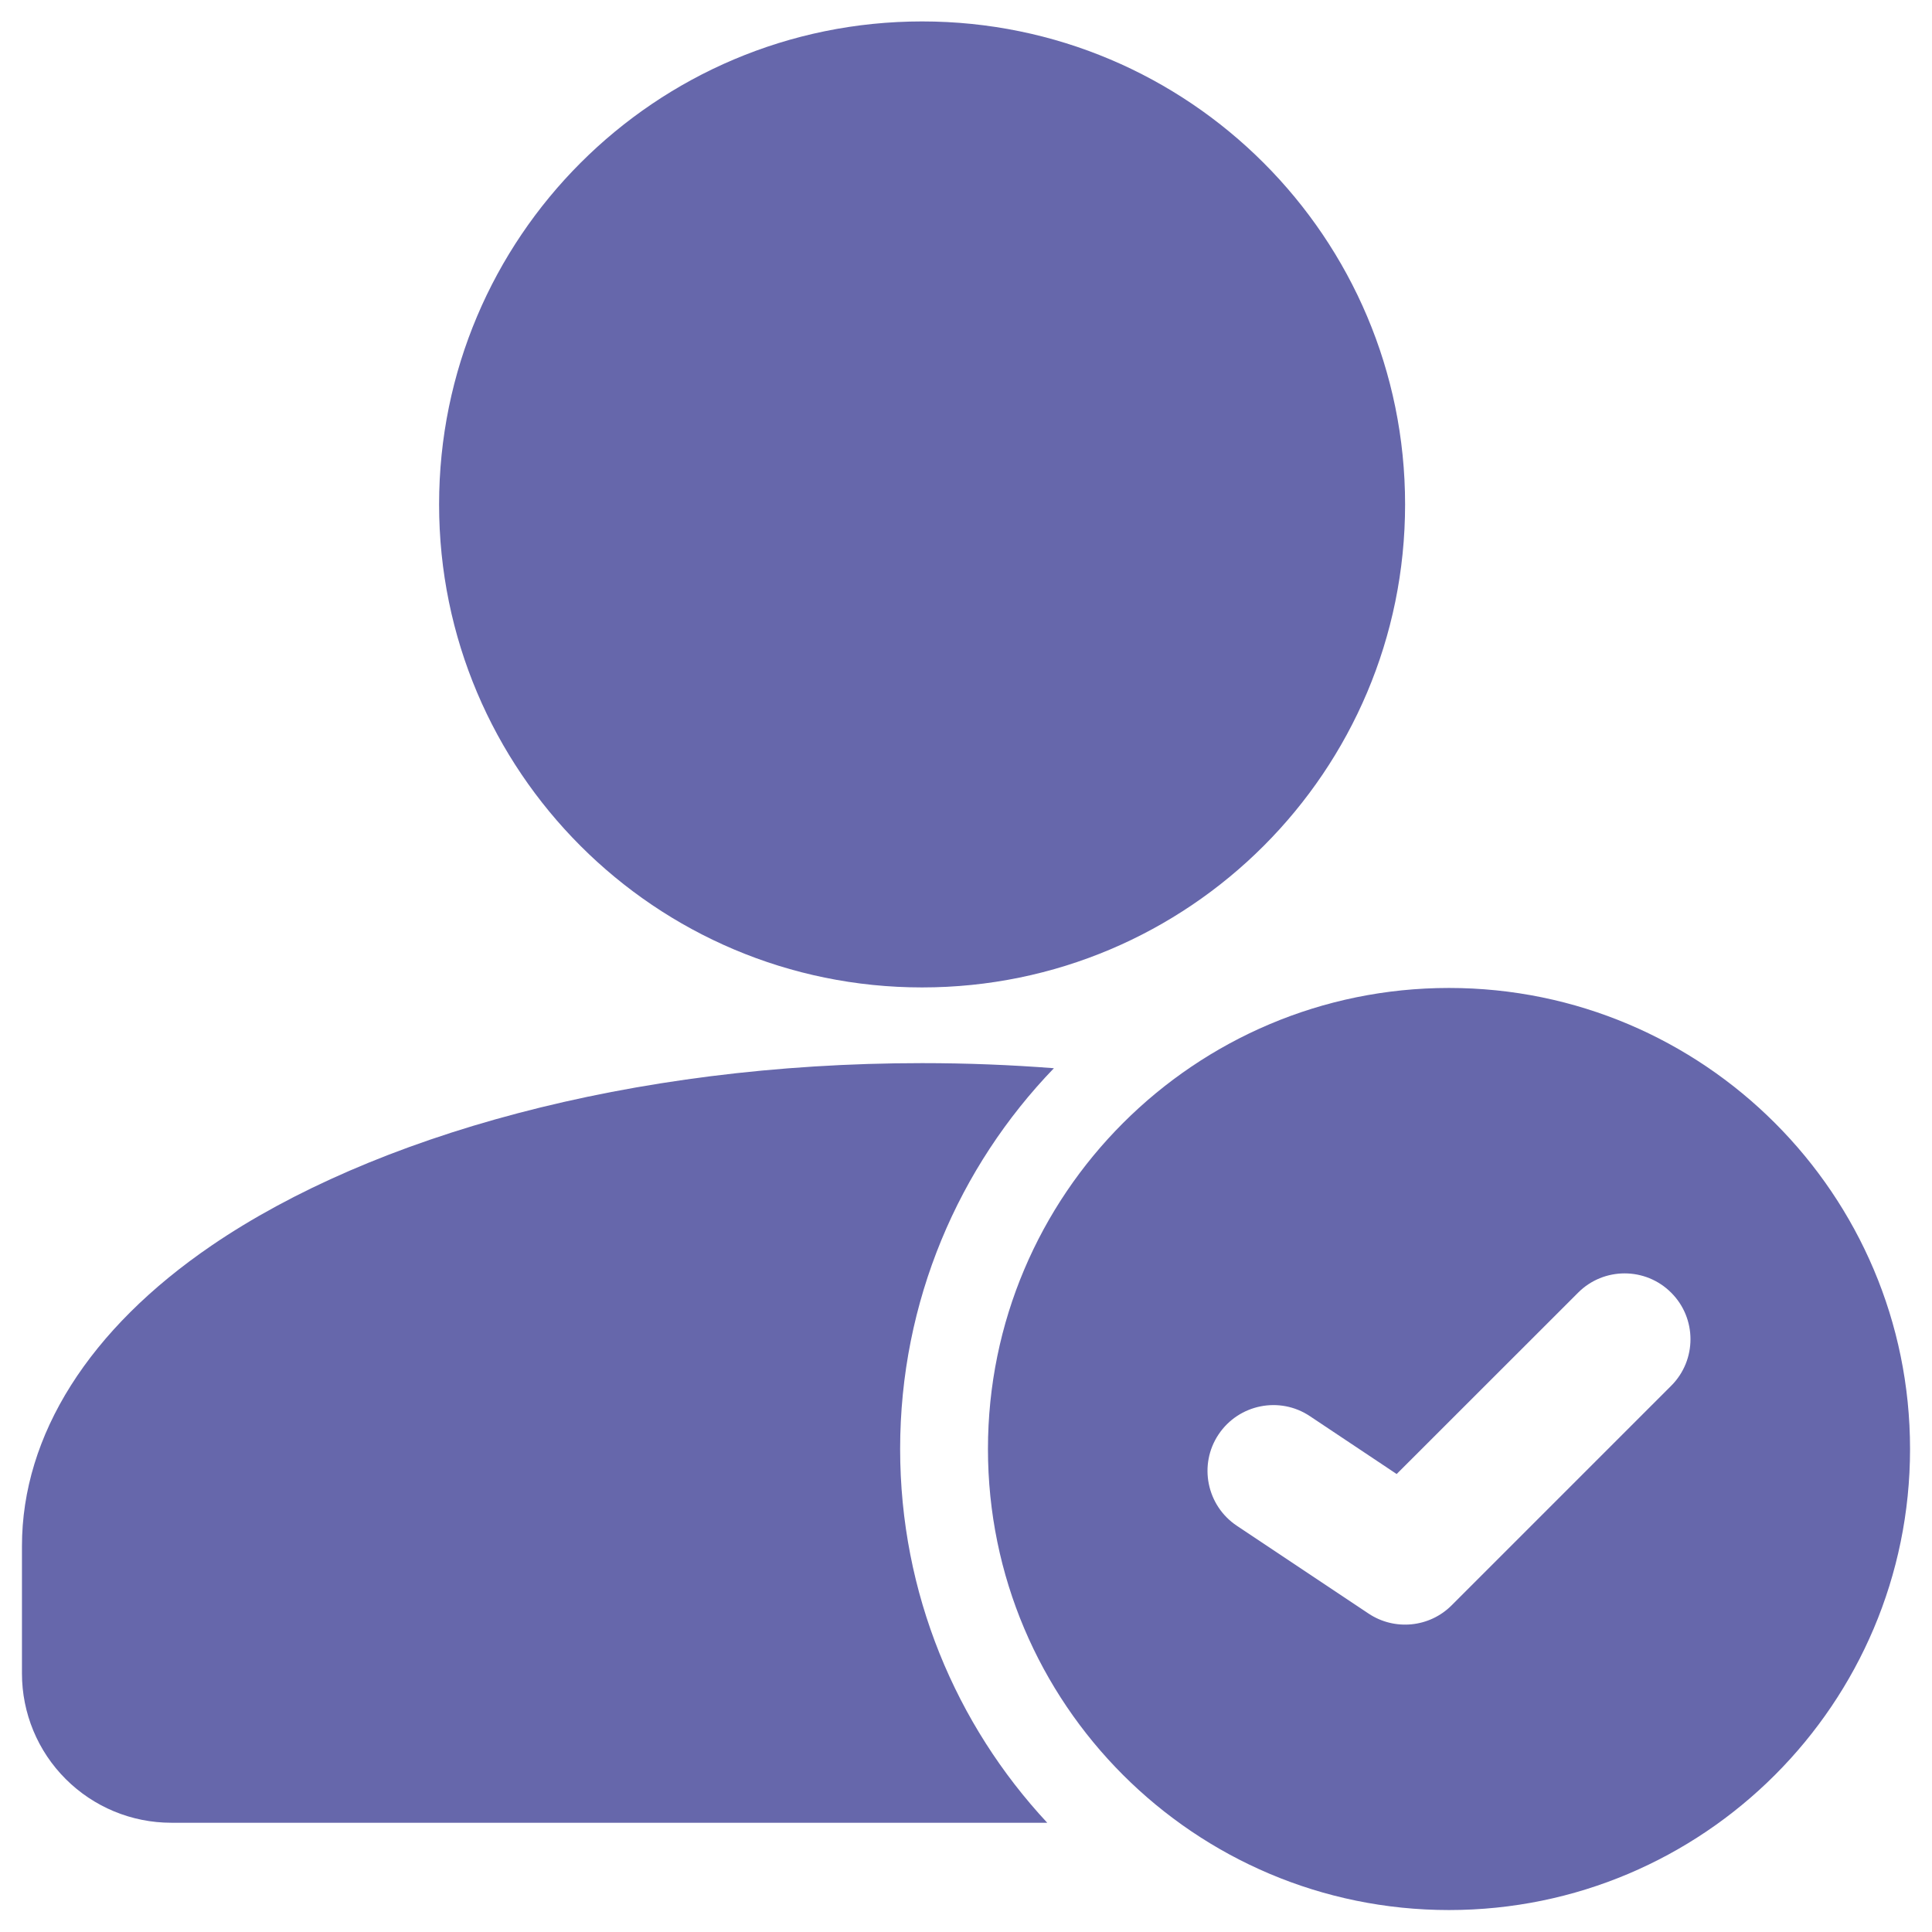 <svg viewBox="0 0 22 22" fill="none" xmlns="http://www.w3.org/2000/svg">
<path d="M10.5 11.244C13.538 11.244 16 8.781 16 5.744C16 2.706 13.538 0.244 10.5 0.244C7.462 0.244 5 2.706 5 5.744C5 8.781 7.462 11.244 10.5 11.244Z" fill="#6667AB"/>
<path fill-rule="evenodd" clip-rule="evenodd" d="M11.925 20.756C10.886 19.64 10.25 18.144 10.25 16.5C10.25 14.817 10.917 13.288 12.001 12.164C11.511 12.126 11.01 12.106 10.5 12.106C7.178 12.106 4.237 12.937 2.411 14.182C1.018 15.132 0.25 16.339 0.25 17.606V19.056C0.25 19.507 0.429 19.94 0.748 20.258C1.067 20.577 1.499 20.756 1.95 20.756H11.925Z" fill="#6667AB"/>
<path fill-rule="evenodd" clip-rule="evenodd" d="M16.5 11.25C13.602 11.25 11.25 13.602 11.25 16.5C11.25 19.398 13.602 21.75 16.5 21.75C19.398 21.75 21.75 19.398 21.75 16.5C21.75 13.602 19.398 11.25 16.5 11.25ZM14.084 17.374L15.584 18.374C15.881 18.572 16.278 18.533 16.53 18.28L19.03 15.78C19.323 15.488 19.323 15.012 19.03 14.72C18.738 14.427 18.262 14.427 17.97 14.72L15.904 16.785L14.916 16.126C14.572 15.896 14.106 15.99 13.876 16.334C13.646 16.678 13.74 17.144 14.084 17.374Z" fill="#6667AB"/>
</svg>
